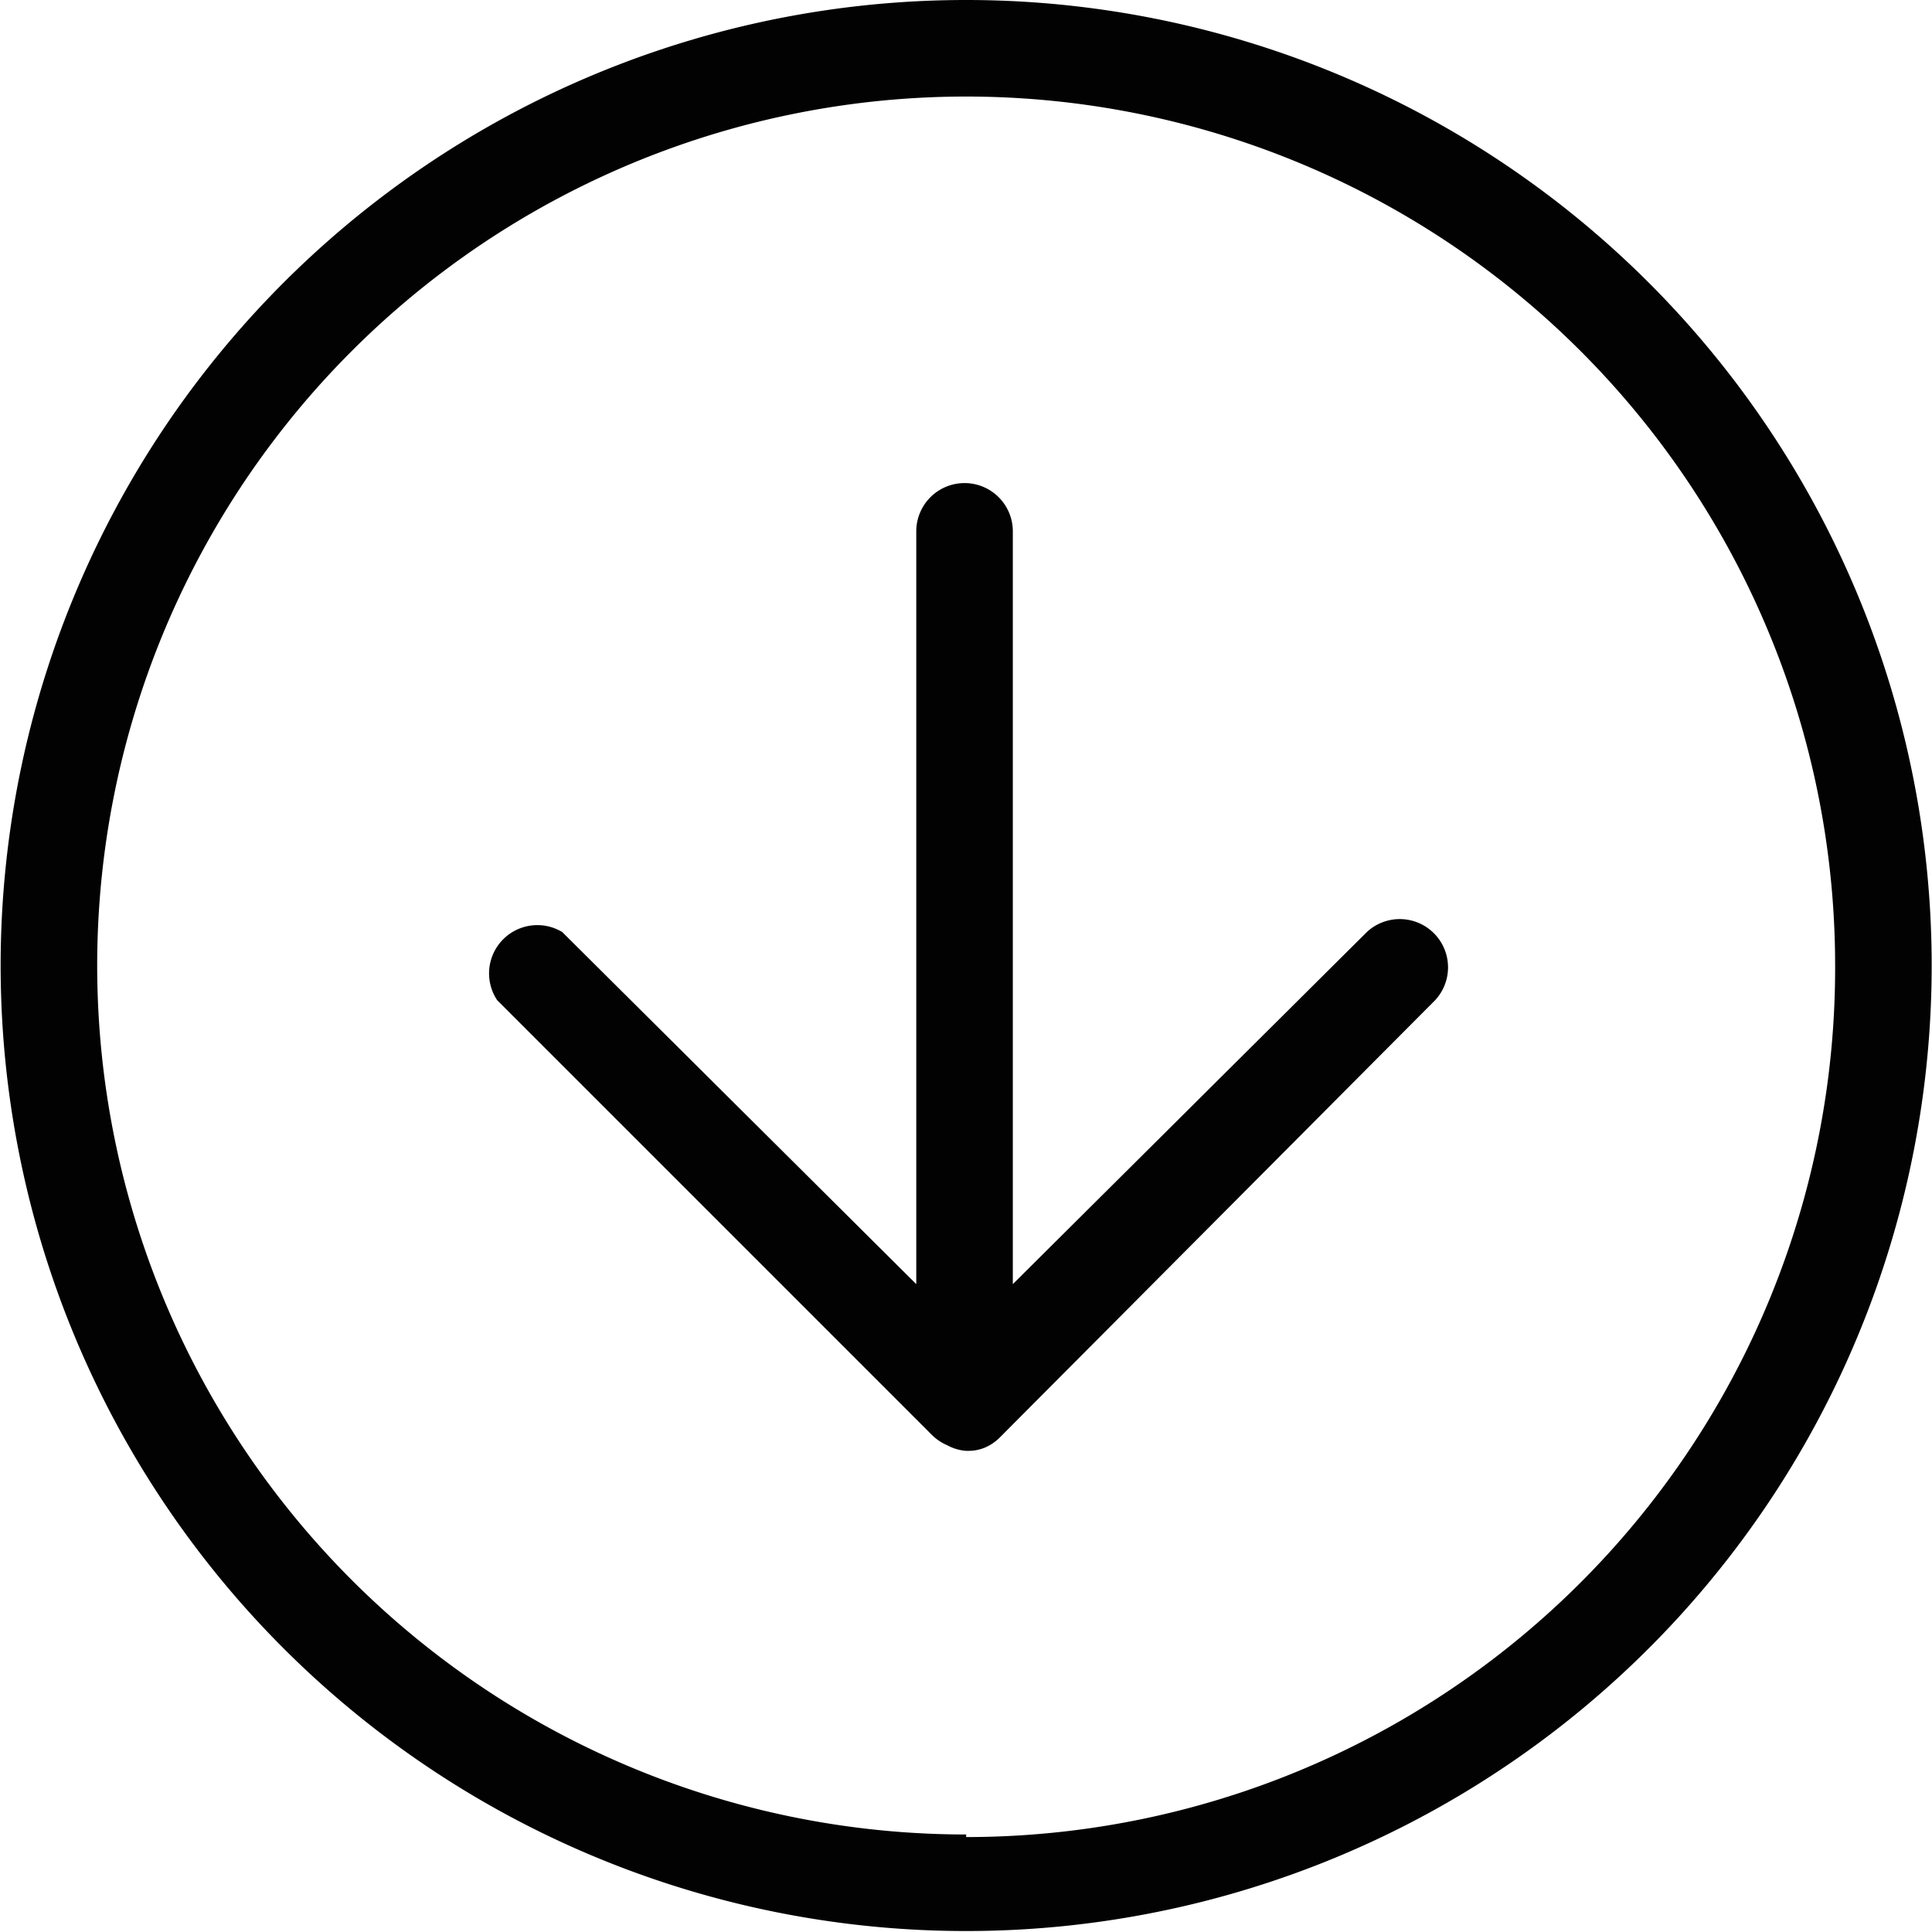 <svg id="Capa_1" data-name="Capa 1" xmlns="http://www.w3.org/2000/svg" viewBox="0 0 60.03 60.03"><path d="M62.45,48.88l-11,10.94V36.43a1.5,1.5,0,0,0-3,0V59.82l-11-10.94A1.5,1.5,0,0,0,35.43,51L48.94,64.51a1.55,1.55,0,0,0,.48.32A1.43,1.43,0,0,0,50,65h0l.09,0a1.34,1.34,0,0,0,.49-.1,1.47,1.47,0,0,0,.48-.33L64.57,51a1.5,1.5,0,0,0-2.12-2.12ZM50,19.92a30,30,0,1,0,30,30A30,30,0,0,0,50,19.92Zm0,57a27,27,0,1,1,27-27A27,27,0,0,1,50,77Z" transform="translate(-19.98 -19.92)" style="fill:#030202"/></svg>